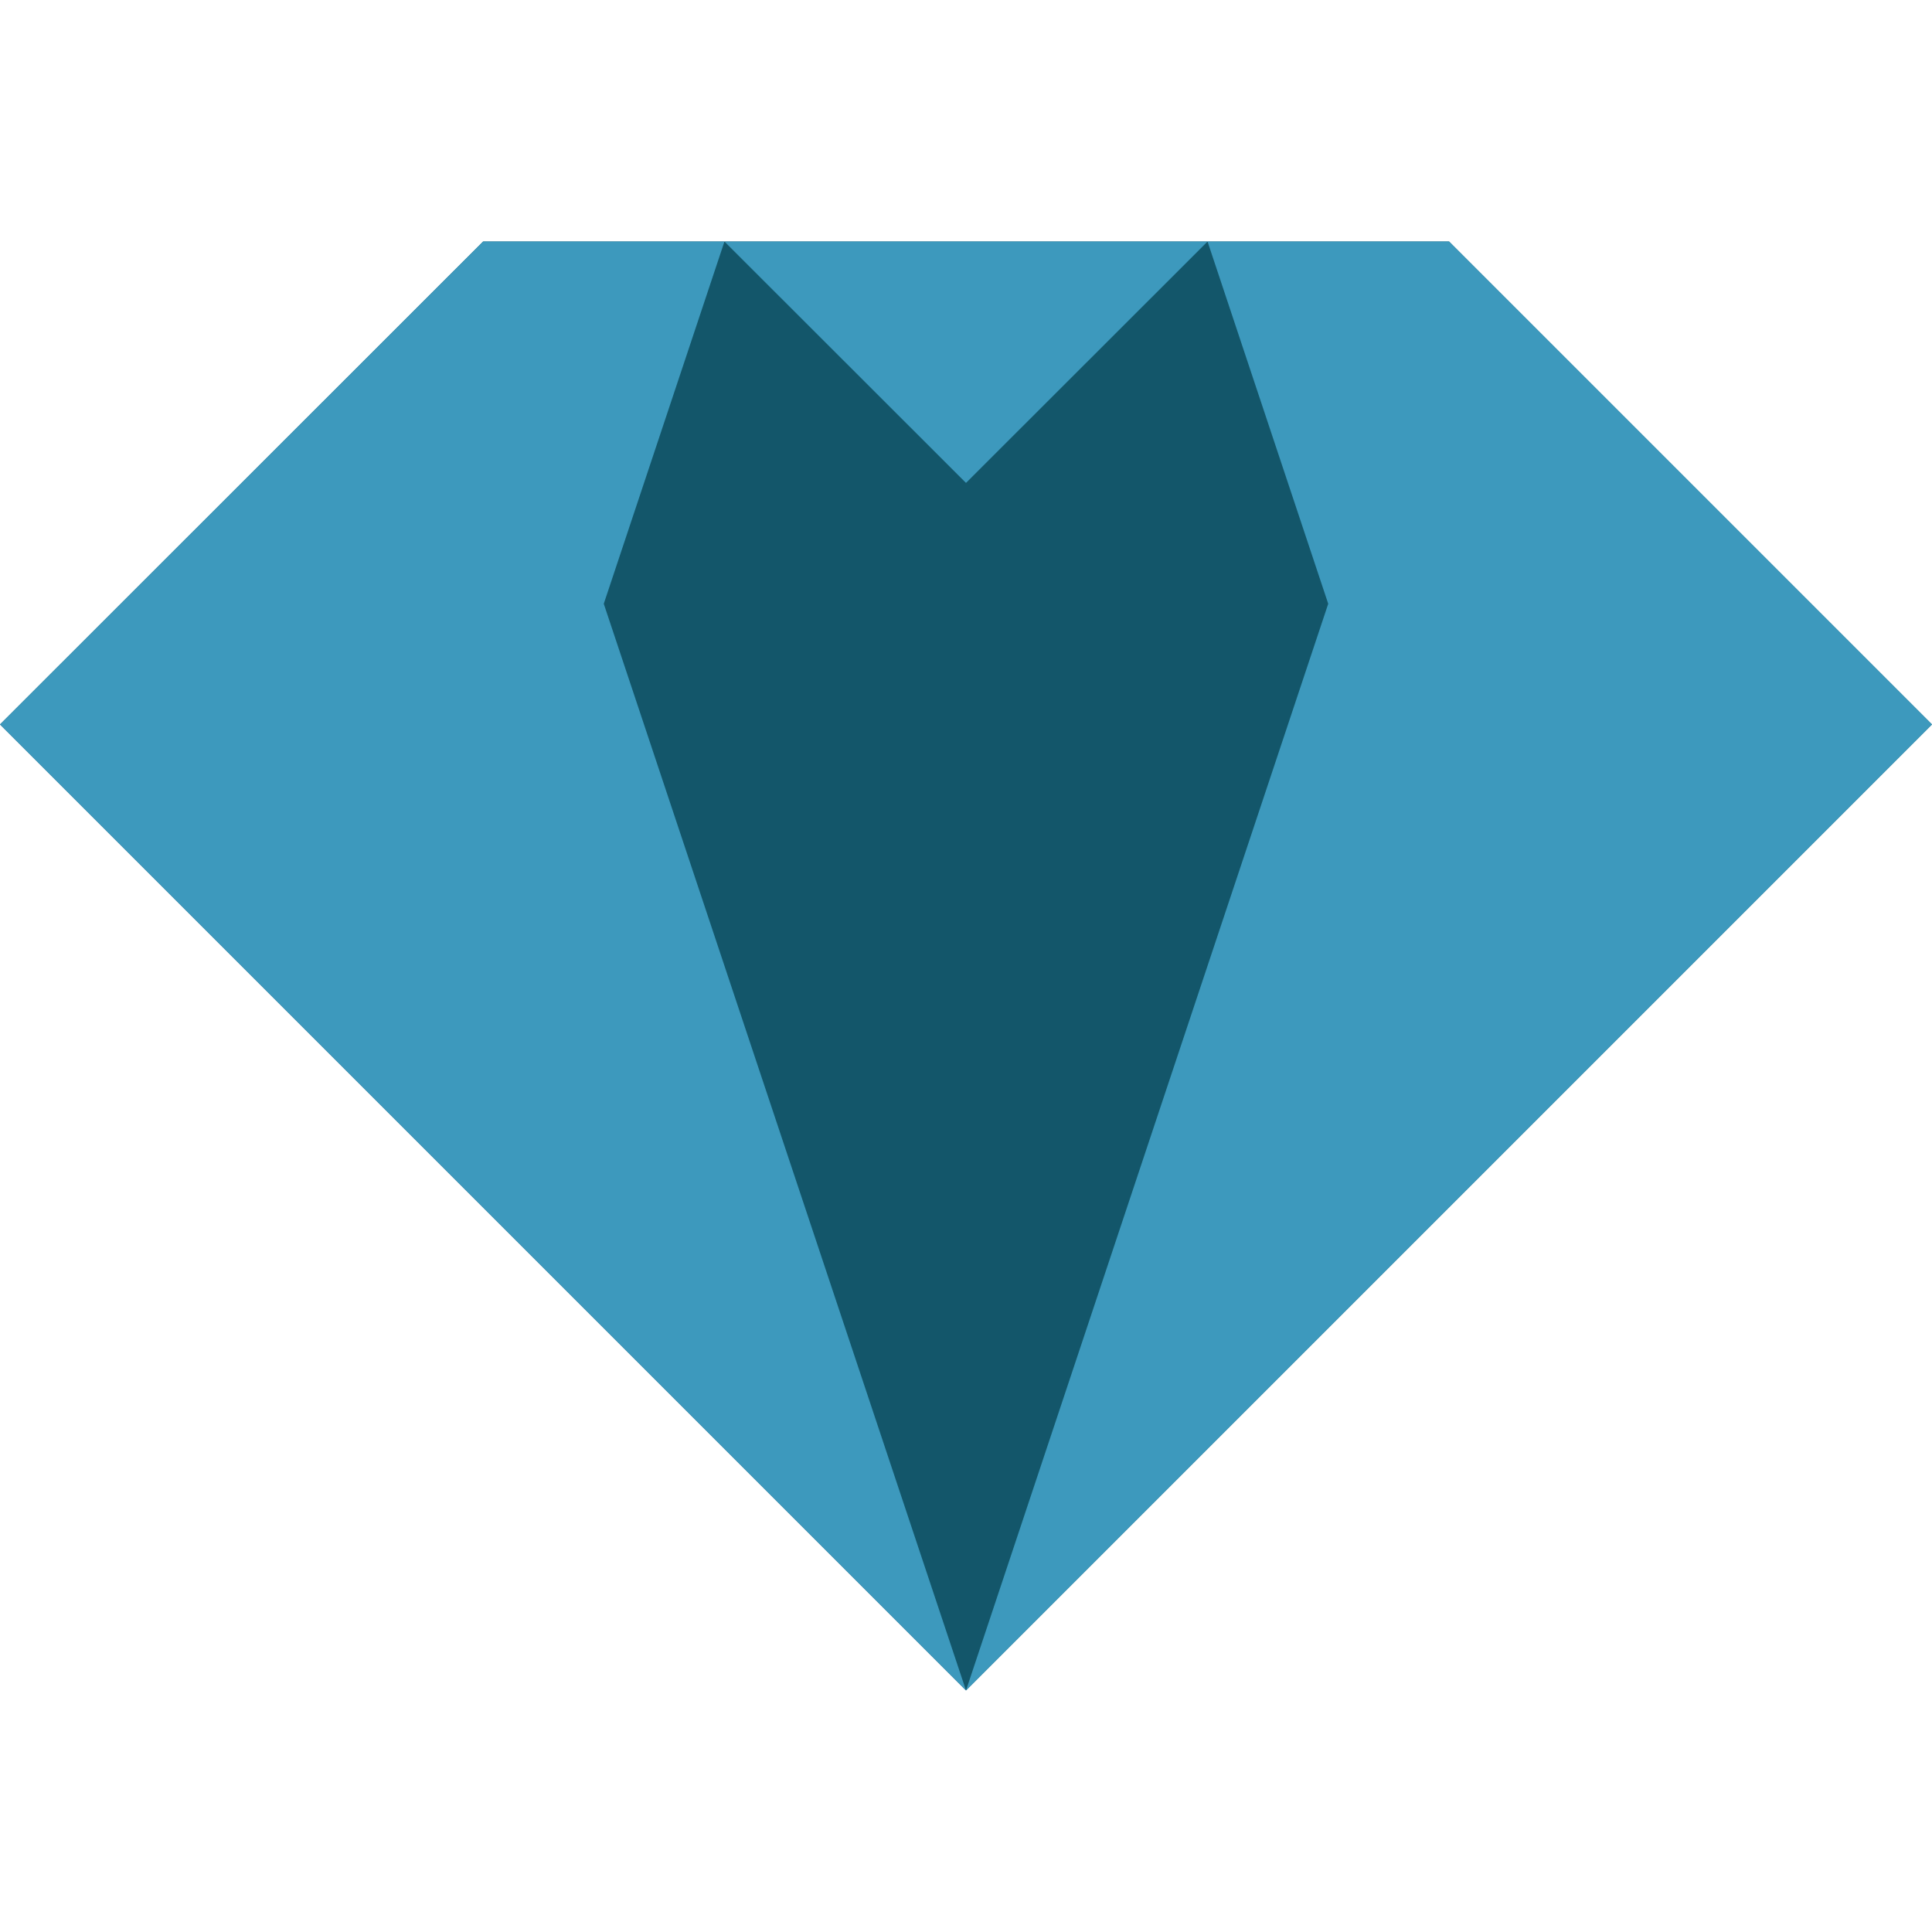 <svg id="图层_1" data-name="图层 1" xmlns="http://www.w3.org/2000/svg" viewBox="0 0 101.82 101.82"><defs><style>.cls-1{fill:#13566a;}.cls-2{fill:#3d99bd;}</style></defs><title>favicon</title><polygon class="cls-1" points="50.91 89.09 0 38.18 25.46 12.73 76.37 12.73 101.82 38.18 50.91 89.09"/><polygon class="cls-2" points="76.37 12.73 76.37 12.73 63.64 12.73 70 31.82 50.91 89.09 101.82 38.18 76.37 12.73"/><polygon class="cls-2" points="63.64 12.73 38.18 12.73 50.91 25.45 63.64 12.73"/><polygon class="cls-2" points="38.18 12.73 25.46 12.73 25.46 12.73 0 38.18 50.91 89.09 31.82 31.82 38.18 12.73"/></svg>